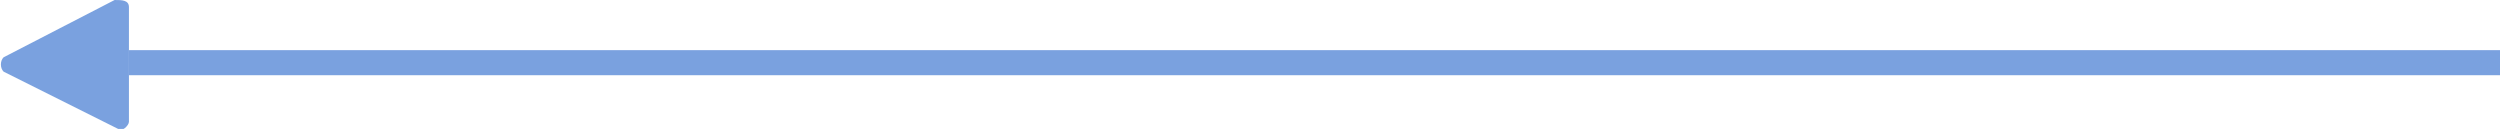<?xml version="1.0" encoding="utf-8"?>
<!-- Generator: Adobe Illustrator 19.0.0, SVG Export Plug-In . SVG Version: 6.00 Build 0)  -->
<svg version="1.1" id="Layer_1" xmlns="http://www.w3.org/2000/svg" xmlns:xlink="http://www.w3.org/1999/xlink" x="0px" y="0px"
	 viewBox="0 0 69.8 3.6" style="enable-background:new 0 0 69.8 3.6;" xml:space="preserve">
<style type="text/css">
	.st0{fill-rule:evenodd;clip-rule:evenodd;fill:#7aa1df;}
</style>
<path class="st0" d="M3.6,0.2c0,0.2,0,3.1,0,3.2c0,0.1-0.2,0.3-0.3,0.2C3.1,3.5,0.3,2.1,0.1,2C0,1.9,0,1.7,0.1,1.6
	C0.3,1.5,3,0.1,3.2,0C3.4,0,3.6,0,3.6,0.2z"/>
<path class="st0" d="M69.8,1.4v0.7H3.6V1.4H69.8z"/>
</svg>
